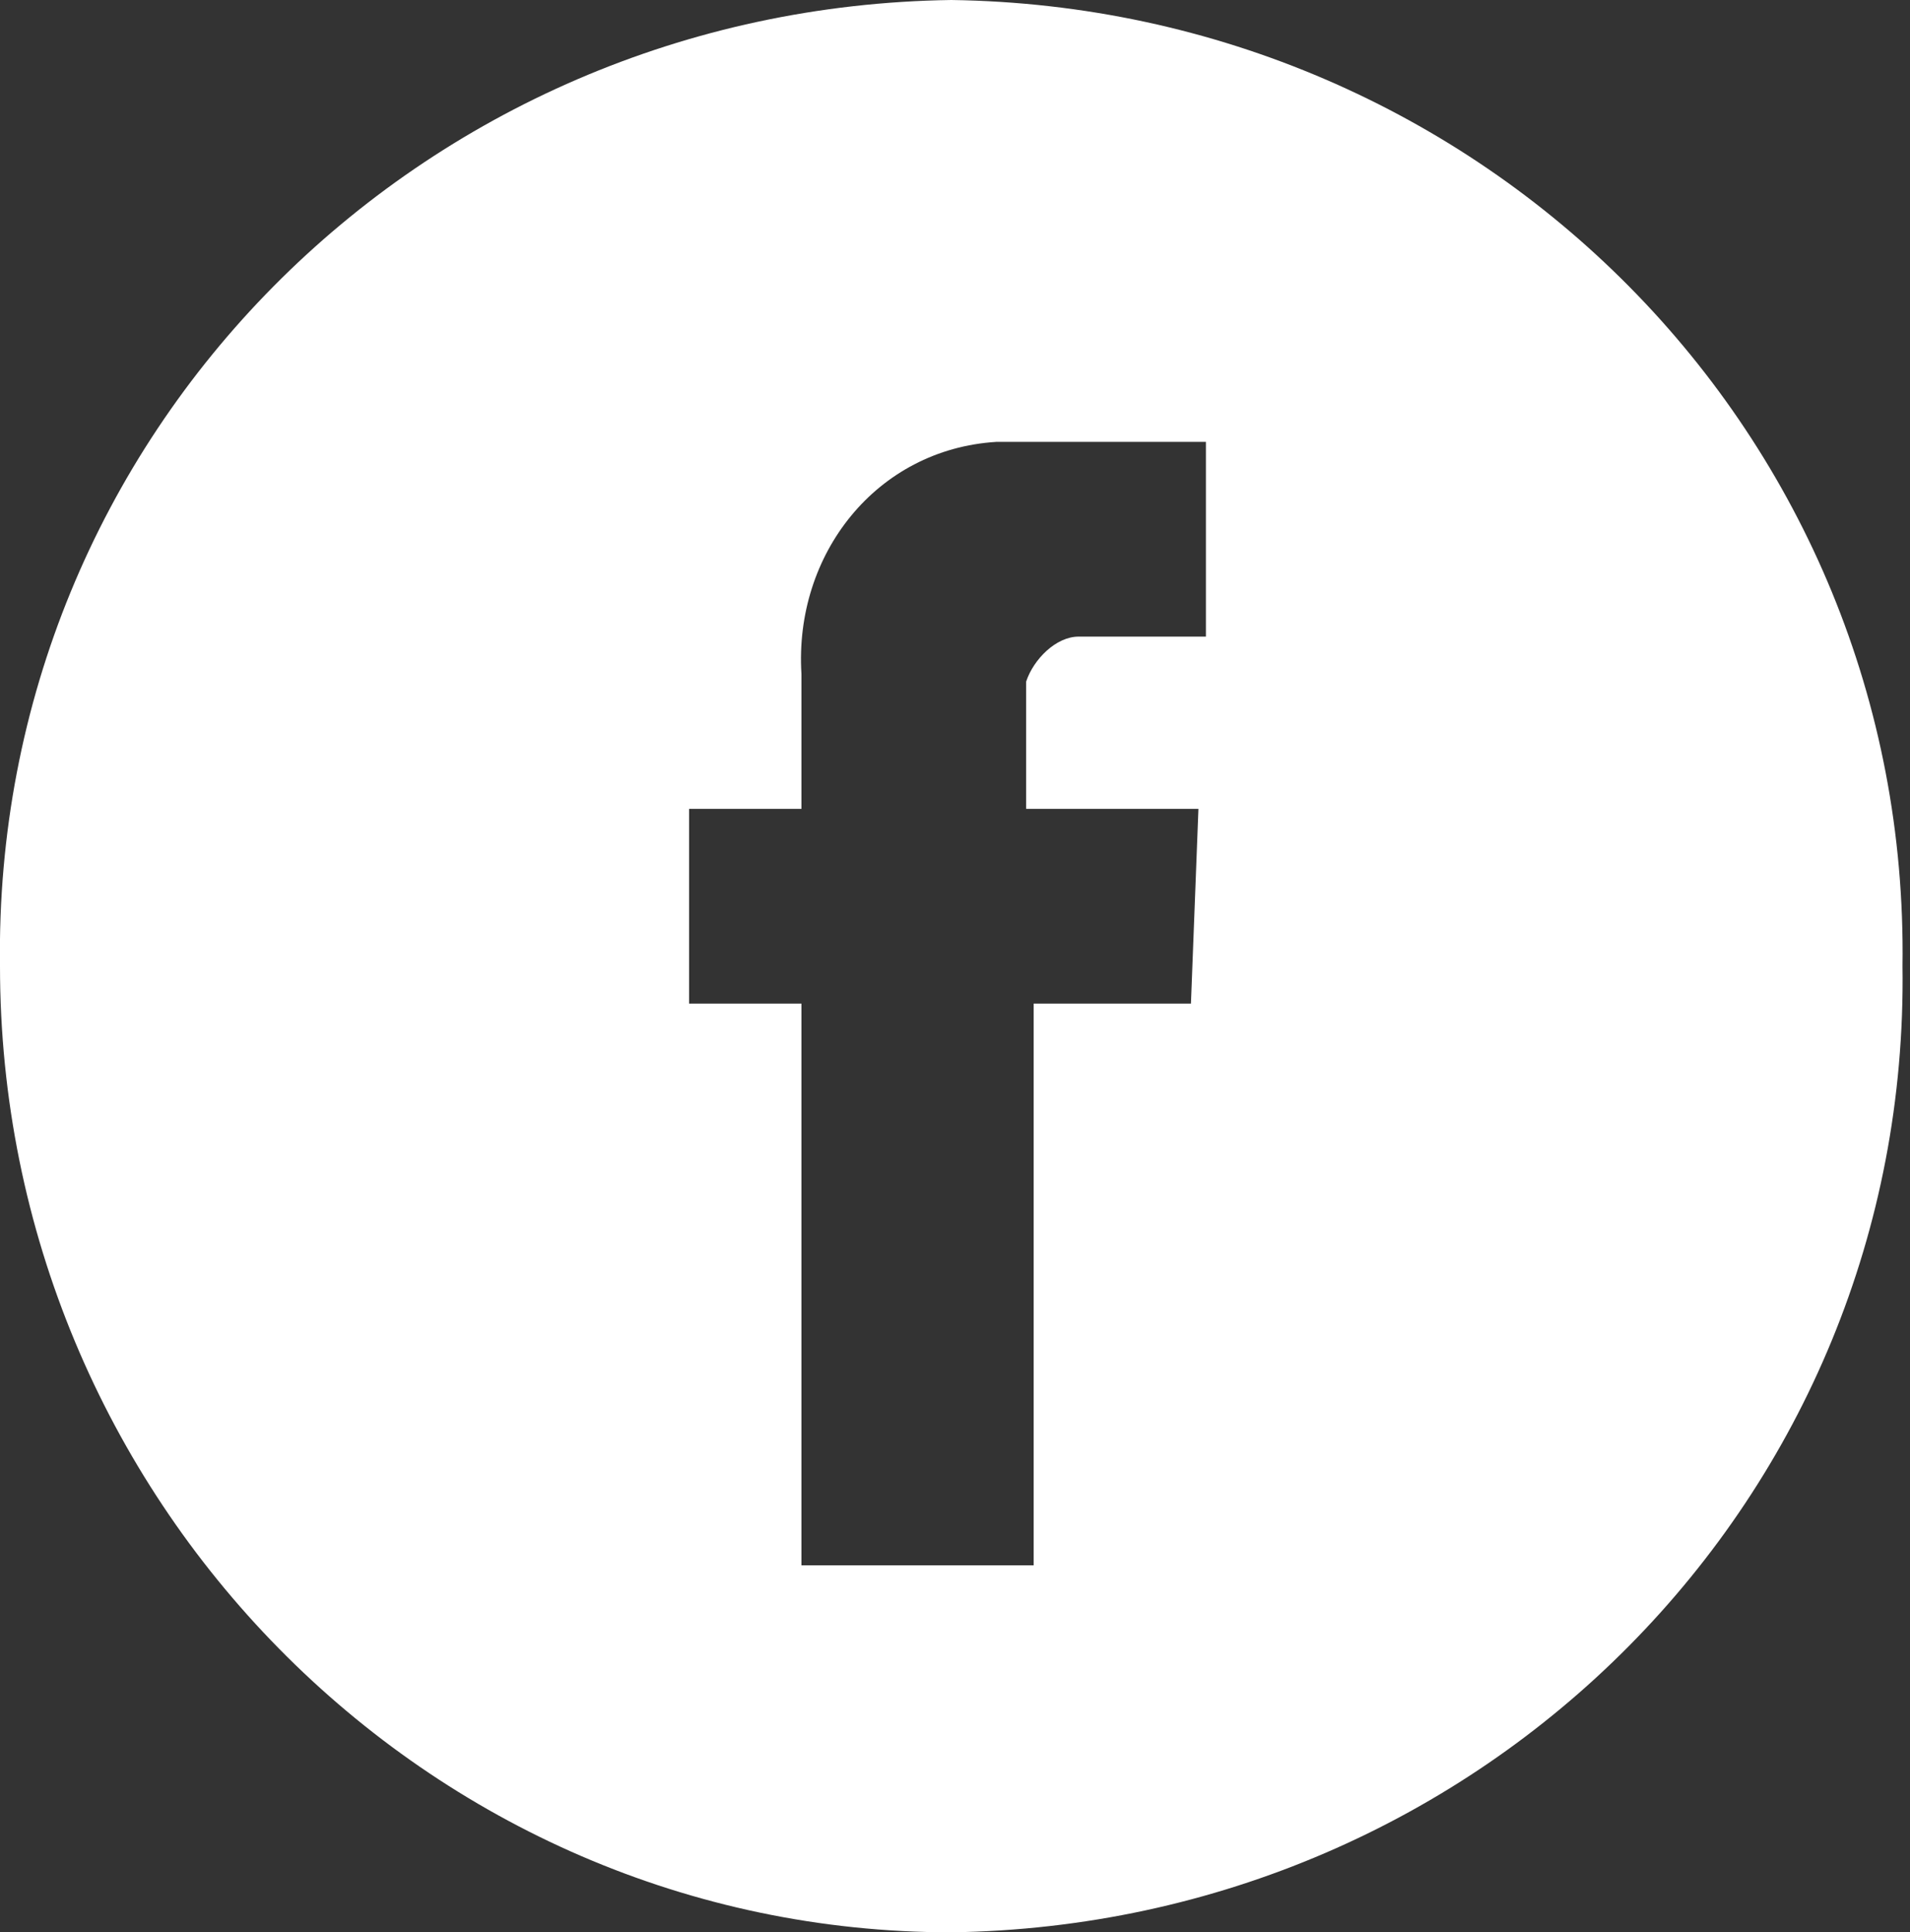 <?xml version="1.0" encoding="utf-8"?>
<!-- Generator: Adobe Illustrator 16.0.0, SVG Export Plug-In . SVG Version: 6.00 Build 0)  -->
<!DOCTYPE svg PUBLIC "-//W3C//DTD SVG 1.1//EN" "http://www.w3.org/Graphics/SVG/1.1/DTD/svg11.dtd">
<svg version="1.1" id="Layer_1" xmlns="http://www.w3.org/2000/svg" xmlns:xlink="http://www.w3.org/1999/xlink" x="0px" y="0px"
	 width="25.5px" height="25.8px" viewBox="0 0 25.5 25.8" style="enable-background:new 0 0 25.5 25.8;" xml:space="preserve">
<rect x="0" y="0" width="25.5" height="25.8" fill="#333333" stroke="none"/>
<style type="text/css">
<![CDATA[
	.st0{fill:#FFFFFF;}
]]>
</style>
<g id="group-6" transform="translate(1155 41)">
	<path id="path" class="st0" d="M-1142.3-41c-7.1,0.1-12.8,5.8-12.7,12.9c0,7.1,5.7,12.9,12.7,12.9c7.1-0.1,12.8-5.8,12.7-12.9
		C-1129.5-35.2-1135.2-40.9-1142.3-41z M-1139.1-27.6h-2.1v7.5h-3.1v-7.5h-1.5v-2.6h1.5V-32c-0.1-1.6,1-3,2.6-3.1c0.2,0,0.3,0,0.5,0
		l2.3,0v2.6h-1.7c-0.3,0-0.6,0.3-0.7,0.6c0,0,0,0.1,0,0.1v1.6h2.3L-1139.1-27.6z"/>
</g>
</svg>

